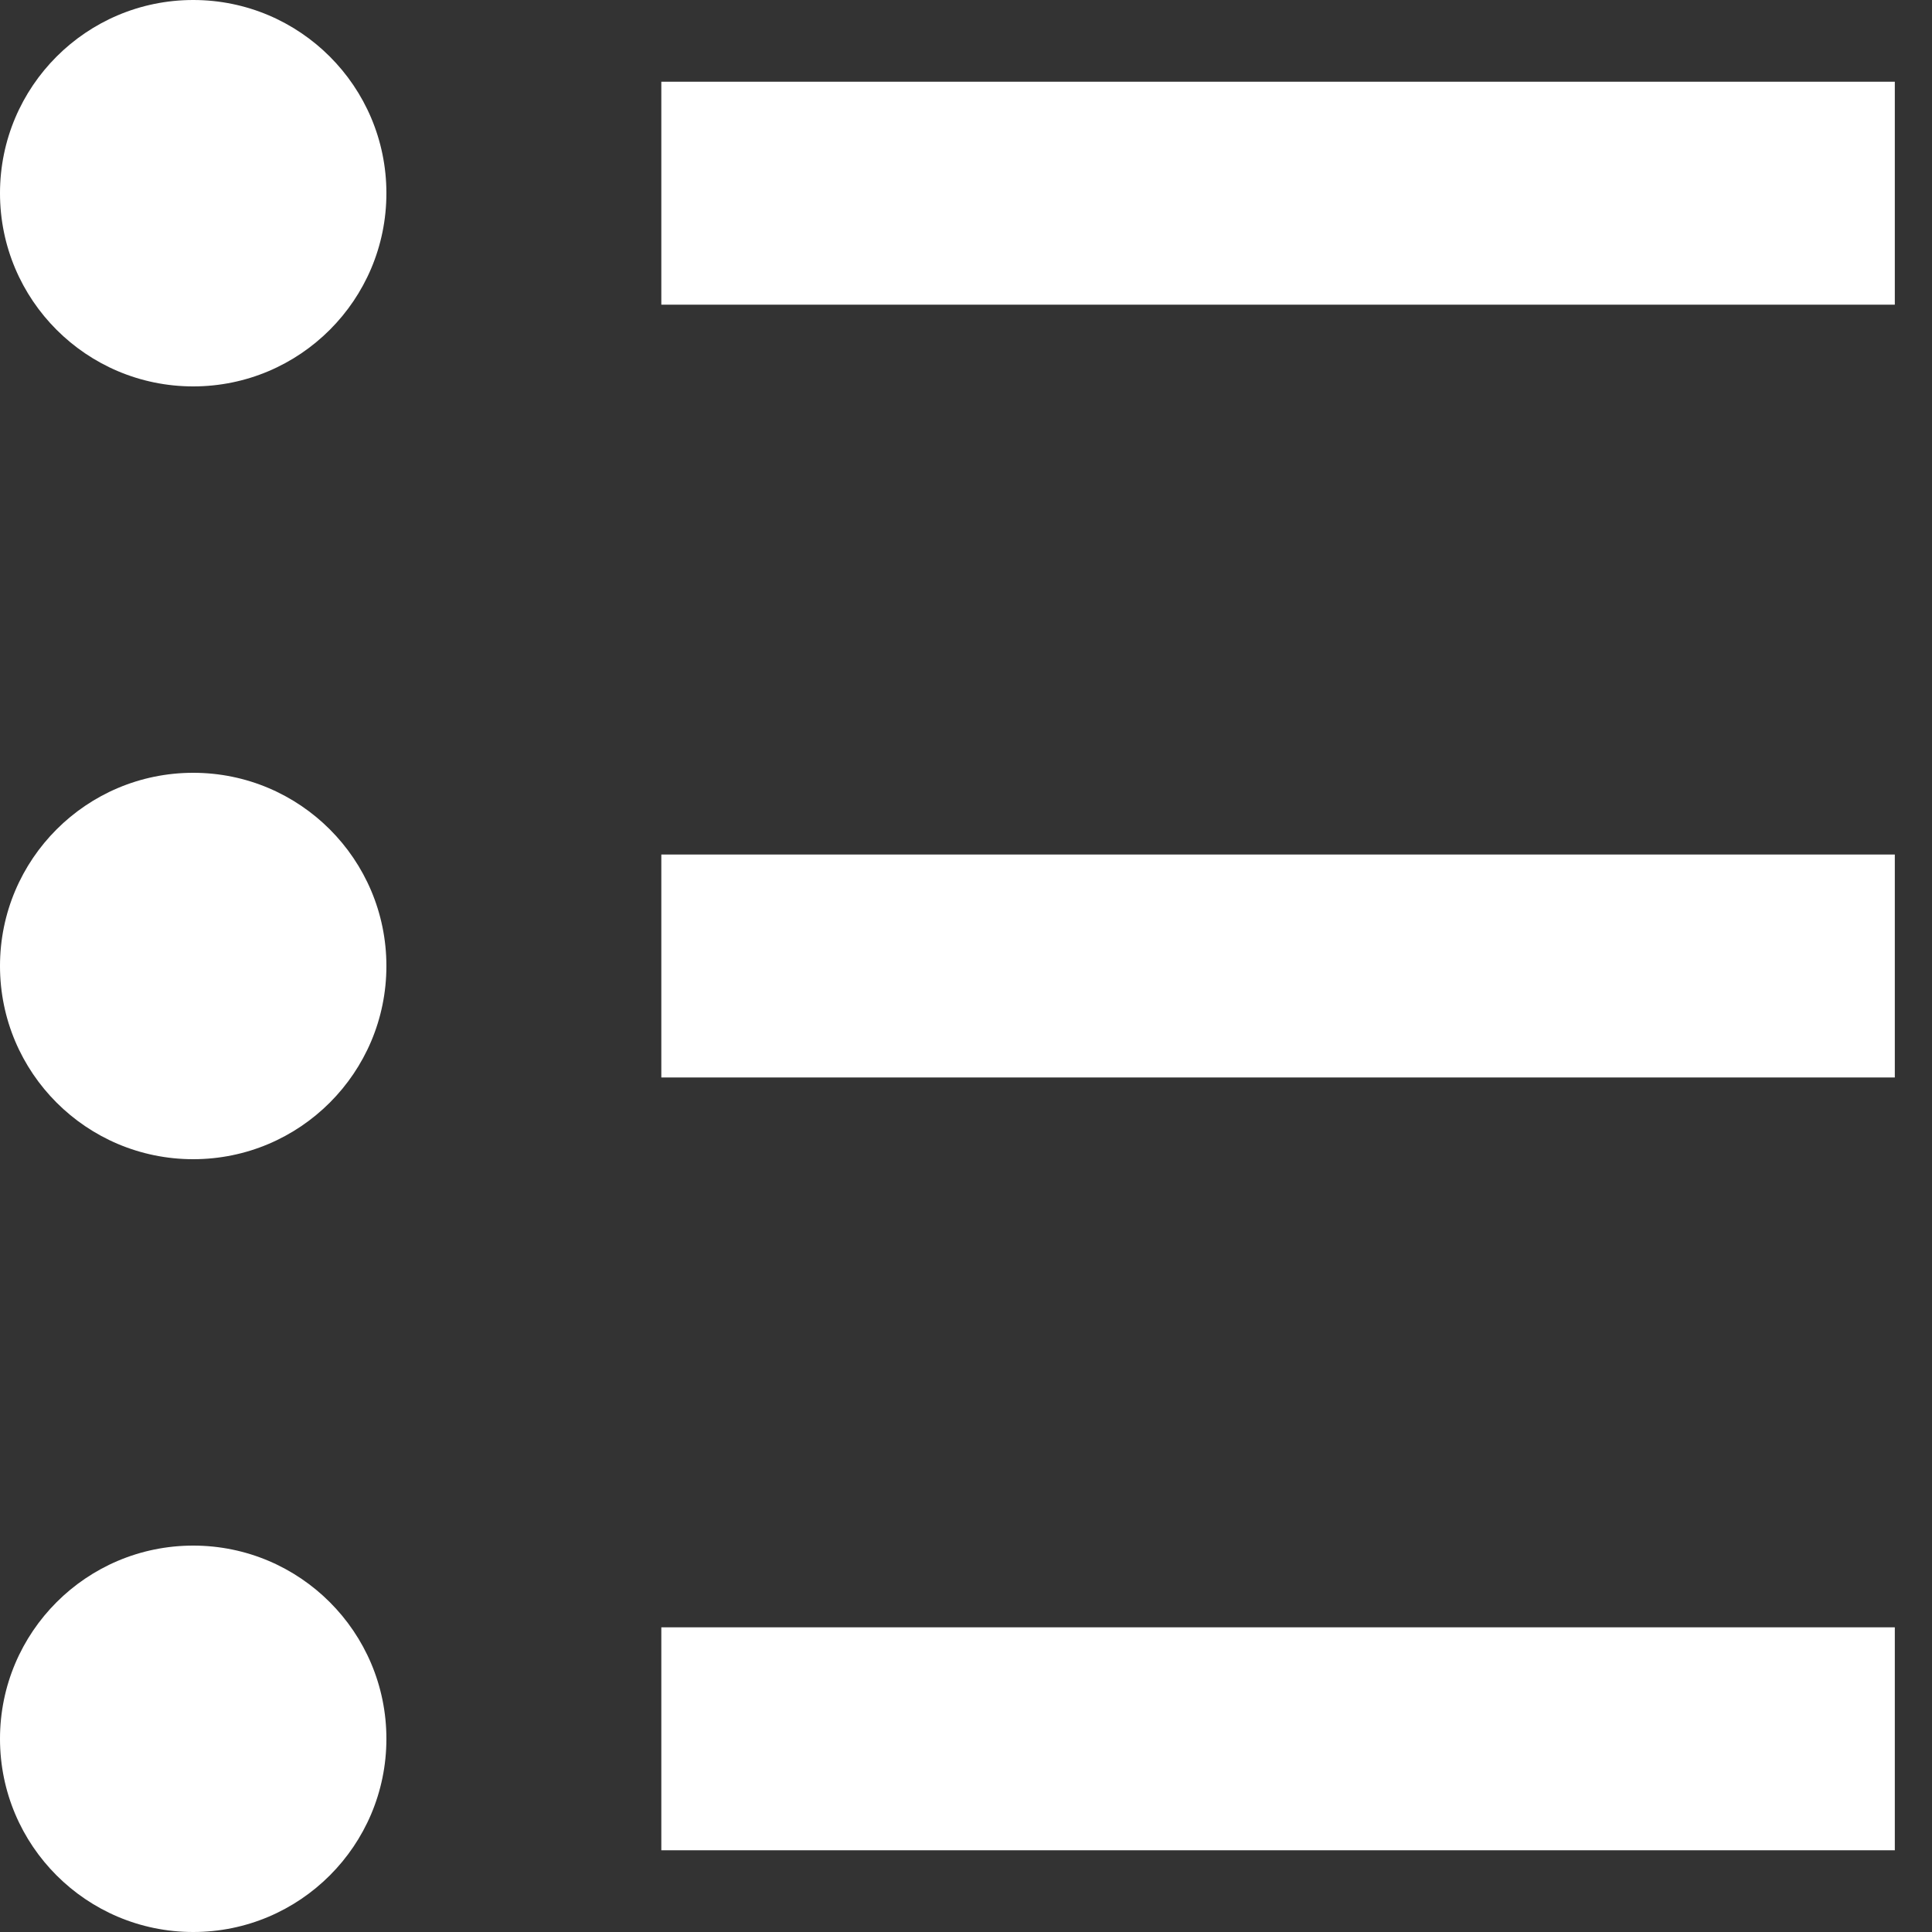 <svg width="20" height="20" viewBox="0 0 20 20" fill="none" xmlns="http://www.w3.org/2000/svg">
<rect x="0" y="0" width="20" height="20" fill="#333333" stroke="none"/>
<path d="M18.461 2L8 2" stroke="white" stroke-width="2.308" stroke-linecap="square"/>
<path d="M18.461 10L8 10" stroke="white" stroke-width="2.308" stroke-linecap="square"/>
<path d="M18.461 18L8 18" stroke="white" stroke-width="2.308" stroke-linecap="square"/>
<circle cx="2" cy="2" r="2" fill="white"/>
<circle cx="2" cy="10" r="2" fill="white"/>
<circle cx="2" cy="18" r="2" fill="white"/>
</svg>
